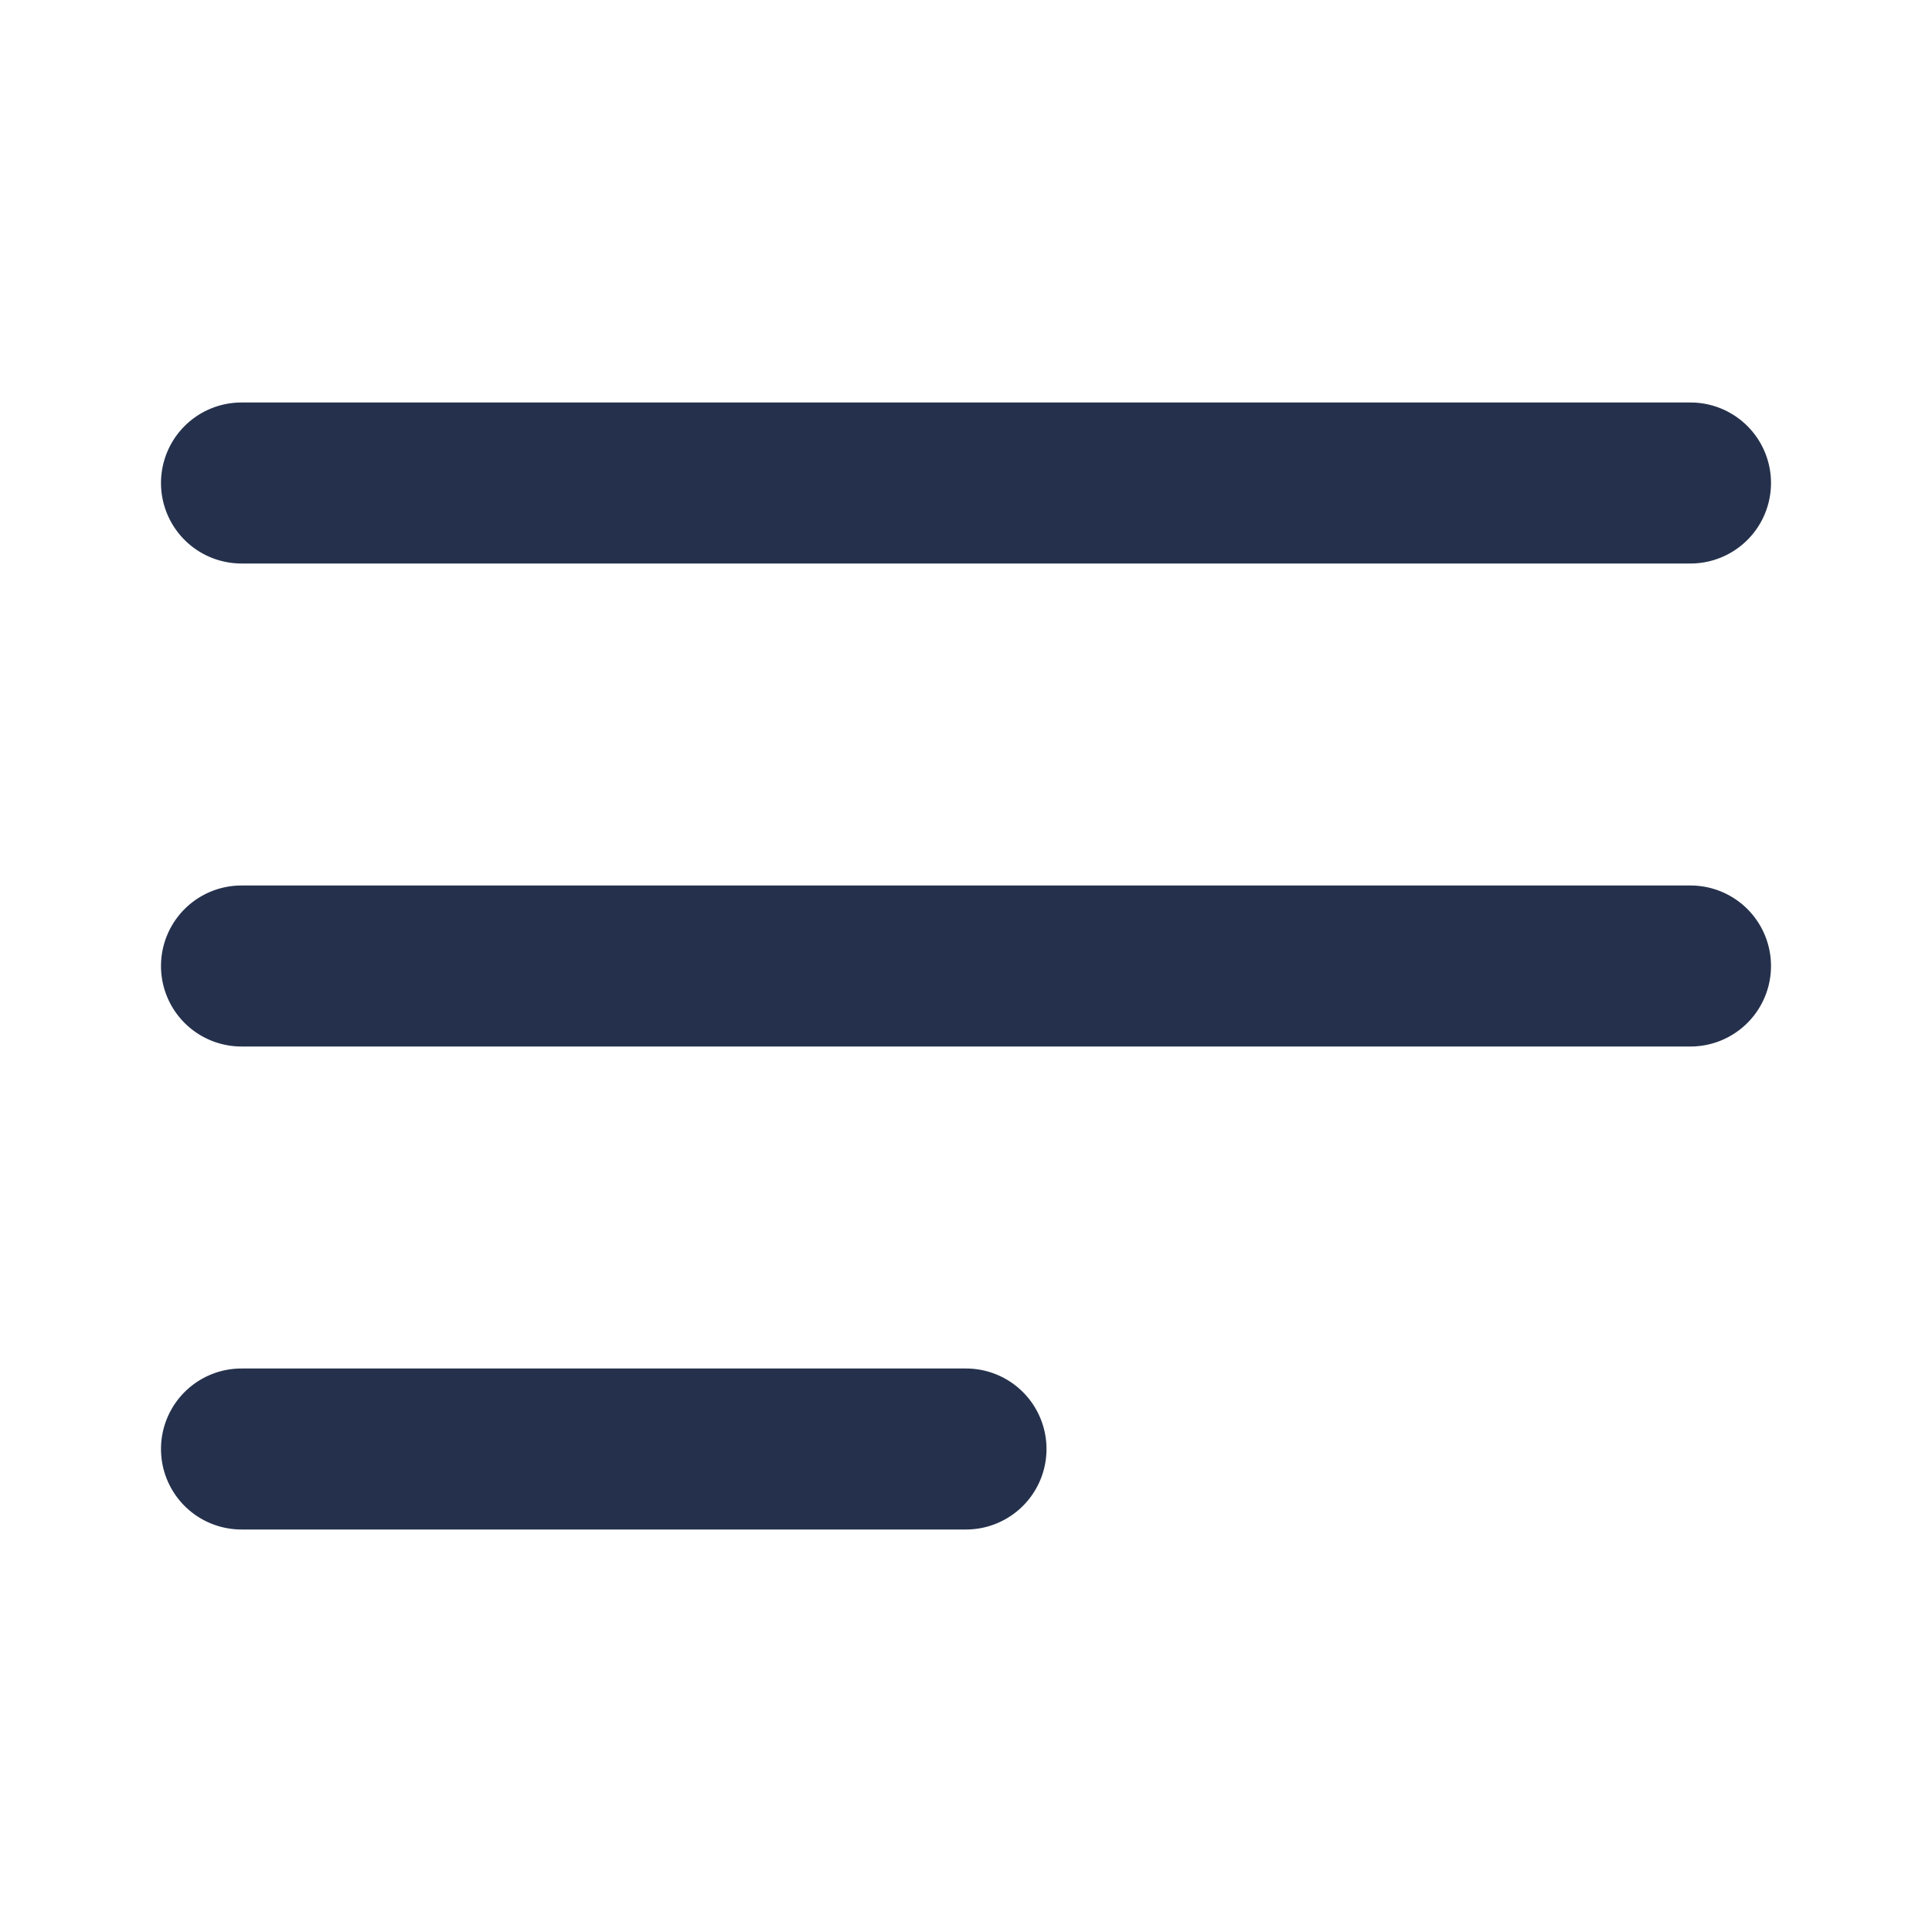 <svg id="Layer" xmlns="http://www.w3.org/2000/svg" viewBox="0 0 24 24"><defs><style>.cls-1{fill:#25314c;}</style></defs><path id="menu-left" class="cls-1" d="M2,6A1,1,0,0,1,3,5H21a1,1,0,0,1,0,2H3A1,1,0,0,1,2,6Zm19,5H3a1,1,0,0,0,0,2H21a1,1,0,0,0,0-2Zm-9,6H3a1,1,0,0,0,0,2h9a1,1,0,0,0,0-2Z"/></svg>